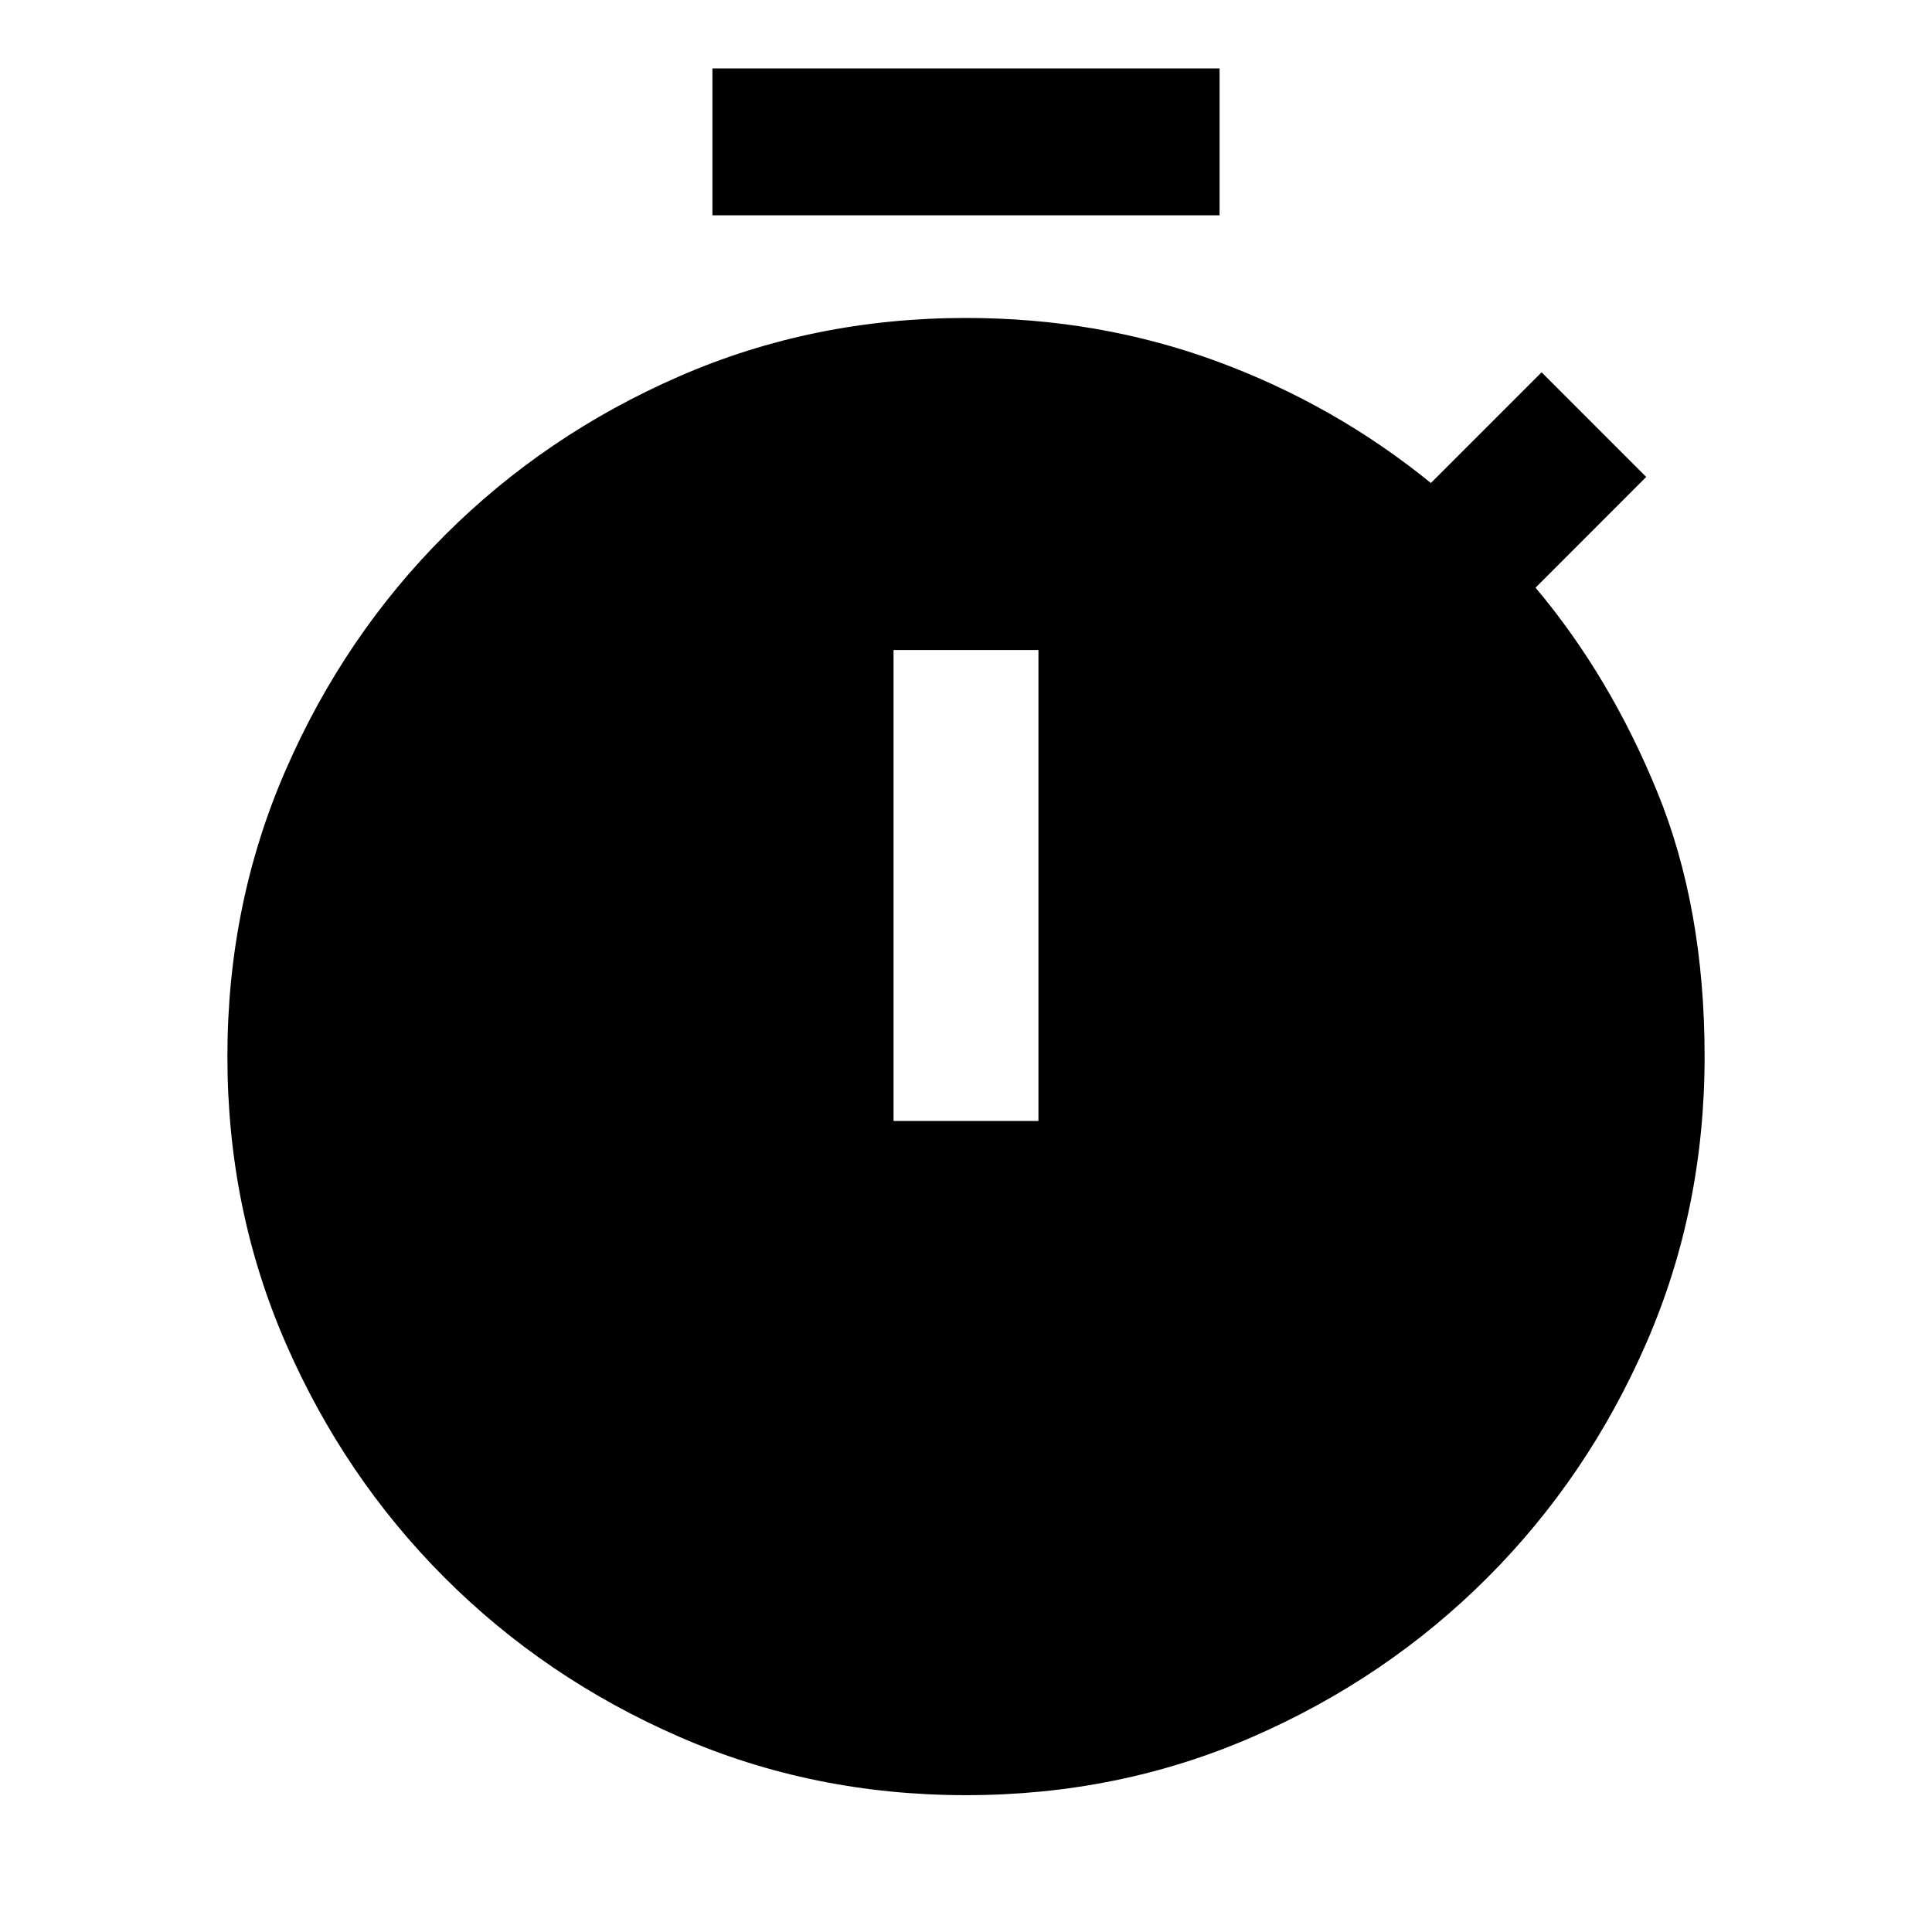<svg xmlns="http://www.w3.org/2000/svg" height="40" width="40"><path d="M14.75 4.458V1.417H25.25V4.458ZM18.5 23.208H21.5V13.458H18.5ZM20 37.167Q16.833 37.167 14.062 35.958Q11.292 34.75 9.208 32.667Q7.125 30.583 5.917 27.812Q4.708 25.042 4.708 21.875Q4.708 18.708 5.917 15.938Q7.125 13.167 9.208 11.083Q11.292 9 14.062 7.792Q16.833 6.583 20 6.583Q22.75 6.583 25.188 7.479Q27.625 8.375 29.625 10L31.917 7.708L34.083 9.875L31.792 12.167Q33.333 14 34.312 16.396Q35.292 18.792 35.292 21.875Q35.292 25.042 34.083 27.812Q32.875 30.583 30.792 32.667Q28.708 34.75 25.938 35.958Q23.167 37.167 20 37.167Z"/></svg>